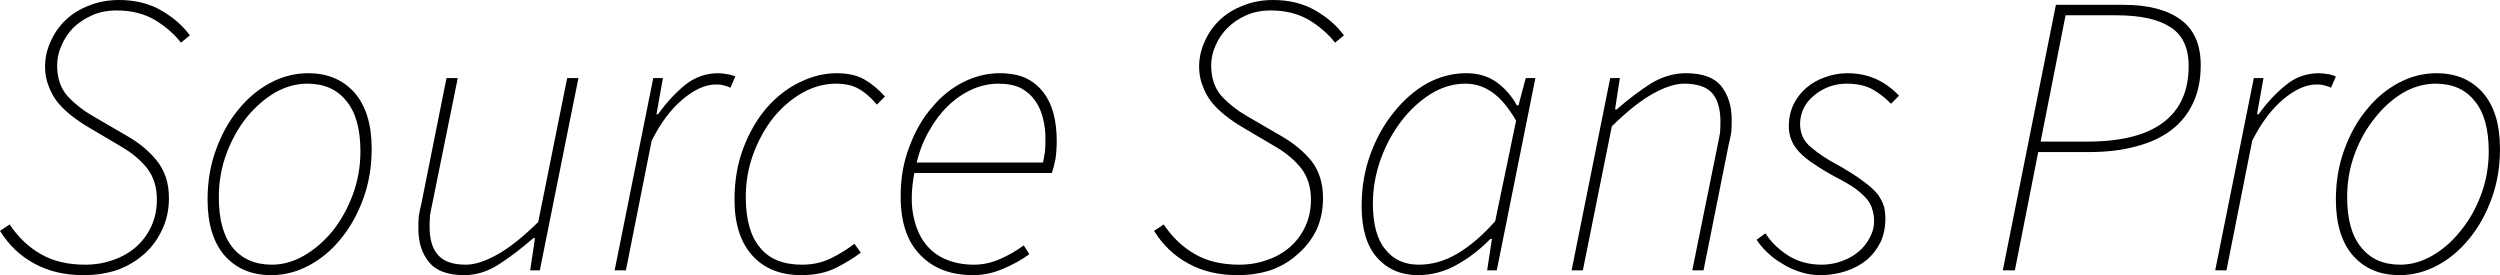 <svg xmlns="http://www.w3.org/2000/svg" viewBox="0.18 -6.72 62.15 6.84"><path d="M2.26 0.12L2.26 0.12Q1.55 0.12 1.03-0.17Q0.51-0.45 0.18-0.98L0.18-0.98L0.42-1.14Q0.74-0.66 1.20-0.40Q1.65-0.14 2.30-0.14L2.30-0.14Q2.67-0.14 3.00-0.26Q3.32-0.37 3.56-0.58Q3.80-0.79 3.94-1.09Q4.08-1.39 4.08-1.76L4.08-1.76Q4.08-2.21 3.85-2.52Q3.61-2.83 3.22-3.06L3.22-3.06L2.34-3.58Q2.14-3.70 1.95-3.85Q1.76-4 1.61-4.18Q1.47-4.36 1.39-4.58Q1.30-4.80 1.30-5.06L1.30-5.06Q1.30-5.39 1.44-5.69Q1.57-5.99 1.81-6.22Q2.05-6.45 2.39-6.58Q2.73-6.72 3.14-6.72L3.14-6.72Q3.74-6.72 4.19-6.46Q4.64-6.20 4.90-5.84L4.90-5.84L4.68-5.66Q4.42-5.99 4.02-6.23Q3.62-6.46 3.08-6.46L3.08-6.46Q2.74-6.46 2.47-6.34Q2.20-6.22 2.00-6.03Q1.81-5.83 1.71-5.59Q1.60-5.35 1.60-5.10L1.60-5.10Q1.60-4.62 1.86-4.33Q2.13-4.04 2.48-3.84L2.48-3.84L3.34-3.34Q3.81-3.07 4.09-2.71Q4.38-2.34 4.38-1.80L4.38-1.80Q4.38-1.36 4.21-1.01Q4.05-0.66 3.77-0.41Q3.48-0.15 3.10-0.01Q2.71 0.12 2.26 0.12ZM6.92 0.12L6.92 0.12Q6.20 0.12 5.77-0.36Q5.34-0.85 5.34-1.76L5.34-1.76Q5.34-2.43 5.55-3.00Q5.76-3.58 6.11-4Q6.45-4.42 6.90-4.66Q7.35-4.90 7.84-4.90L7.84-4.90Q8.56-4.90 8.99-4.42Q9.42-3.93 9.42-3.02L9.42-3.02Q9.42-2.35 9.21-1.78Q9-1.20 8.65-0.78Q8.31-0.36 7.86-0.12Q7.41 0.12 6.92 0.12ZM6.94-0.14L6.94-0.14Q7.34-0.14 7.73-0.36Q8.13-0.59 8.45-0.98Q8.76-1.37 8.95-1.88Q9.14-2.39 9.14-2.96L9.14-2.96Q9.14-3.79 8.79-4.21Q8.45-4.64 7.82-4.64L7.82-4.64Q7.41-4.64 7.02-4.42Q6.63-4.19 6.31-3.80Q6-3.41 5.81-2.90Q5.62-2.39 5.62-1.82L5.62-1.82Q5.62-0.99 5.96-0.57Q6.31-0.14 6.94-0.14ZM14.28-4.78L14.56-4.78L13.60 0L13.36 0L13.48-0.80L13.44-0.80Q12.99-0.41 12.57-0.14Q12.16 0.12 11.72 0.12L11.72 0.12Q11.10 0.12 10.84-0.21Q10.58-0.53 10.58-1.04L10.58-1.04Q10.58-1.22 10.59-1.34Q10.61-1.47 10.66-1.68L10.66-1.68L11.28-4.78L11.56-4.78L10.94-1.72Q10.89-1.49 10.87-1.36Q10.86-1.23 10.86-1.08L10.86-1.08Q10.86-0.61 11.07-0.38Q11.28-0.14 11.76-0.14L11.76-0.14Q12.09-0.14 12.54-0.39Q12.99-0.64 13.56-1.20L13.56-1.20L14.28-4.78ZM15.74 0L15.46 0L16.42-4.78L16.66-4.78L16.50-3.88L16.54-3.88Q16.84-4.30 17.20-4.60Q17.57-4.90 18.04-4.90L18.04-4.90Q18.13-4.90 18.23-4.88Q18.34-4.87 18.46-4.82L18.46-4.82L18.34-4.54Q18.28-4.57 18.20-4.59Q18.12-4.62 17.98-4.62L17.98-4.62Q17.59-4.62 17.15-4.25Q16.71-3.88 16.38-3.22L16.38-3.22L15.74 0ZM20.10 0.12L20.10 0.12Q19.33 0.12 18.89-0.36Q18.44-0.85 18.44-1.76L18.44-1.76Q18.44-2.46 18.66-3.04Q18.88-3.62 19.24-4.04Q19.60-4.45 20.05-4.67Q20.51-4.90 20.98-4.90L20.98-4.90Q21.39-4.90 21.66-4.75Q21.94-4.59 22.18-4.32L22.18-4.32L21.98-4.12Q21.75-4.39 21.53-4.51Q21.31-4.64 20.96-4.64L20.96-4.64Q20.54-4.64 20.14-4.42Q19.73-4.19 19.41-3.80Q19.10-3.41 18.91-2.90Q18.72-2.39 18.72-1.82L18.72-1.82Q18.72-0.99 19.07-0.57Q19.41-0.14 20.12-0.14L20.12-0.14Q20.50-0.14 20.82-0.29Q21.15-0.45 21.42-0.66L21.42-0.66L21.58-0.44Q21.32-0.24 20.96-0.06Q20.60 0.12 20.10 0.12ZM22.57-1.84L22.57-1.84Q22.57-2.52 22.79-3.08Q23.00-3.65 23.35-4.05Q23.69-4.46 24.13-4.68Q24.57-4.90 25.03-4.90L25.03-4.90Q25.41-4.90 25.68-4.78Q25.95-4.65 26.12-4.42Q26.29-4.20 26.37-3.90Q26.45-3.59 26.45-3.22L26.45-3.22Q26.45-2.98 26.42-2.77Q26.38-2.57 26.33-2.42L26.33-2.42L22.91-2.42Q22.80-1.82 22.88-1.39Q22.96-0.96 23.17-0.68Q23.38-0.40 23.70-0.27Q24.01-0.14 24.39-0.14L24.39-0.14Q24.72-0.14 25.04-0.28Q25.36-0.42 25.63-0.62L25.63-0.62L25.77-0.40Q25.48-0.19 25.12-0.04Q24.76 0.12 24.37 0.12L24.37 0.12Q23.54 0.12 23.06-0.38Q22.57-0.87 22.57-1.84ZM22.97-2.68L22.97-2.68L26.11-2.68Q26.14-2.83 26.16-2.97Q26.17-3.11 26.17-3.28L26.17-3.28Q26.17-3.53 26.11-3.77Q26.05-4.02 25.92-4.21Q25.78-4.41 25.56-4.53Q25.33-4.64 25.01-4.64L25.01-4.64Q24.67-4.64 24.35-4.50Q24.02-4.35 23.75-4.09Q23.48-3.83 23.28-3.47Q23.07-3.11 22.97-2.68ZM30.95 0.12L30.95 0.12Q30.24 0.12 29.72-0.17Q29.20-0.45 28.87-0.98L28.87-0.98L29.11-1.14Q29.43-0.66 29.89-0.40Q30.34-0.14 30.99-0.14L30.99-0.14Q31.36-0.14 31.69-0.26Q32.01-0.37 32.25-0.58Q32.49-0.79 32.63-1.09Q32.77-1.39 32.77-1.76L32.77-1.76Q32.77-2.21 32.54-2.52Q32.30-2.83 31.91-3.06L31.91-3.06L31.03-3.58Q30.83-3.70 30.64-3.85Q30.45-4 30.30-4.18Q30.16-4.36 30.08-4.58Q29.99-4.80 29.99-5.06L29.99-5.06Q29.99-5.39 30.13-5.69Q30.26-5.99 30.50-6.22Q30.74-6.45 31.08-6.58Q31.42-6.72 31.83-6.72L31.83-6.72Q32.43-6.72 32.88-6.46Q33.33-6.20 33.59-5.84L33.59-5.84L33.37-5.66Q33.11-5.99 32.71-6.23Q32.31-6.46 31.77-6.46L31.77-6.46Q31.43-6.46 31.16-6.34Q30.89-6.22 30.70-6.03Q30.50-5.83 30.40-5.59Q30.29-5.35 30.29-5.10L30.29-5.10Q30.29-4.62 30.55-4.33Q30.82-4.04 31.17-3.84L31.17-3.84L32.03-3.34Q32.50-3.07 32.79-2.71Q33.07-2.34 33.07-1.80L33.07-1.80Q33.07-1.36 32.91-1.01Q32.74-0.66 32.45-0.41Q32.17-0.15 31.79-0.01Q31.40 0.12 30.95 0.12ZM35.43 0.12L35.43 0.12Q34.80 0.12 34.41-0.32Q34.03-0.75 34.03-1.60L34.03-1.60Q34.03-2.29 34.25-2.89Q34.47-3.49 34.84-3.94Q35.20-4.39 35.66-4.65Q36.13-4.90 36.63-4.90L36.63-4.90Q37.07-4.90 37.38-4.68Q37.69-4.46 37.89-4.10L37.89-4.10L37.93-4.10L38.11-4.78L38.35-4.78L37.39 0L37.15 0L37.27-0.78L37.23-0.78Q36.85-0.39 36.40-0.14Q35.94 0.12 35.43 0.12ZM35.45-0.14L35.45-0.14Q35.95-0.14 36.42-0.42Q36.90-0.71 37.35-1.22L37.35-1.22L37.87-3.72Q37.58-4.22 37.27-4.43Q36.97-4.64 36.61-4.64L36.61-4.64Q36.16-4.64 35.74-4.38Q35.33-4.12 35.01-3.70Q34.69-3.28 34.50-2.75Q34.31-2.21 34.31-1.66L34.31-1.66Q34.31-0.89 34.62-0.52Q34.92-0.14 35.45-0.14ZM39.53 0L39.25 0L40.21-4.78L40.45-4.78L40.33-4L40.37-4Q40.82-4.39 41.23-4.65Q41.65-4.90 42.09-4.90L42.09-4.90Q42.71-4.90 42.97-4.58Q43.23-4.25 43.23-3.74L43.23-3.74Q43.23-3.56 43.22-3.44Q43.20-3.31 43.15-3.10L43.15-3.10L42.53 0L42.25 0L42.87-3.06Q42.92-3.29 42.94-3.42Q42.95-3.55 42.95-3.70L42.95-3.70Q42.95-4.17 42.74-4.41Q42.53-4.64 42.05-4.64L42.05-4.64Q41.72-4.64 41.27-4.39Q40.82-4.14 40.25-3.58L40.25-3.58L39.53 0ZM45.43 0.12L45.43 0.12Q45.17 0.12 44.93 0.04Q44.68-0.04 44.48-0.17Q44.27-0.29 44.11-0.45Q43.95-0.60 43.85-0.76L43.85-0.76L44.07-0.92Q44.27-0.60 44.63-0.37Q44.99-0.14 45.47-0.14L45.47-0.14Q45.73-0.14 45.97-0.23Q46.20-0.31 46.38-0.46Q46.56-0.61 46.66-0.81Q46.77-1 46.77-1.22L46.77-1.22Q46.77-1.37 46.73-1.50Q46.70-1.63 46.60-1.76Q46.50-1.88 46.32-2.02Q46.14-2.15 45.85-2.30L45.85-2.30Q45.51-2.48 45.28-2.64Q45.05-2.79 44.91-2.94Q44.77-3.09 44.71-3.25Q44.65-3.40 44.65-3.58L44.65-3.58Q44.65-3.88 44.77-4.13Q44.89-4.37 45.09-4.54Q45.29-4.71 45.55-4.80Q45.82-4.90 46.11-4.90L46.11-4.90Q46.50-4.90 46.83-4.75Q47.15-4.60 47.39-4.34L47.39-4.34L47.19-4.14Q46.99-4.35 46.73-4.50Q46.47-4.64 46.09-4.64L46.09-4.64Q45.85-4.64 45.64-4.56Q45.43-4.48 45.27-4.34Q45.11-4.21 45.02-4.03Q44.93-3.84 44.93-3.64L44.93-3.64Q44.93-3.28 45.20-3.06Q45.47-2.83 45.83-2.64L45.83-2.64Q46.24-2.41 46.48-2.23Q46.73-2.05 46.86-1.89Q46.98-1.72 47.02-1.57Q47.05-1.43 47.05-1.28L47.05-1.28Q47.05-0.96 46.93-0.70Q46.80-0.44 46.59-0.26Q46.37-0.08 46.07 0.02Q45.77 0.12 45.43 0.12ZM50.27 0L49.97 0L51.29-6.60L52.97-6.60Q53.88-6.60 54.38-6.24Q54.89-5.88 54.89-5.10L54.89-5.10Q54.89-4.56 54.70-4.16Q54.51-3.75 54.15-3.48Q53.79-3.21 53.28-3.08Q52.77-2.94 52.13-2.94L52.13-2.94L50.85-2.94L50.27 0ZM51.53-6.34L50.91-3.20L52.07-3.20Q53.32-3.20 53.95-3.67Q54.59-4.14 54.59-5.08L54.59-5.08Q54.59-5.76 54.13-6.05Q53.68-6.34 52.79-6.34L52.79-6.34L51.53-6.34ZM55.53 0L55.25 0L56.21-4.78L56.45-4.78L56.29-3.88L56.33-3.88Q56.63-4.30 57.00-4.60Q57.36-4.90 57.83-4.90L57.83-4.90Q57.92-4.90 58.03-4.88Q58.13-4.87 58.25-4.82L58.25-4.82L58.13-4.54Q58.07-4.57 57.99-4.59Q57.91-4.62 57.77-4.62L57.77-4.62Q57.38-4.62 56.94-4.25Q56.50-3.88 56.17-3.22L56.17-3.22L55.53 0ZM59.83 0.12L59.83 0.12Q59.11 0.12 58.68-0.36Q58.25-0.85 58.25-1.76L58.25-1.76Q58.25-2.43 58.46-3.00Q58.67-3.58 59.02-4Q59.36-4.42 59.81-4.66Q60.26-4.90 60.75-4.90L60.75-4.90Q61.47-4.90 61.90-4.42Q62.33-3.93 62.33-3.02L62.33-3.02Q62.33-2.35 62.12-1.78Q61.91-1.20 61.56-0.78Q61.22-0.36 60.77-0.12Q60.32 0.12 59.83 0.12ZM59.85-0.14L59.85-0.14Q60.25-0.14 60.64-0.36Q61.04-0.59 61.35-0.98Q61.67-1.37 61.86-1.88Q62.05-2.39 62.05-2.96L62.05-2.96Q62.05-3.79 61.70-4.21Q61.36-4.64 60.73-4.64L60.73-4.64Q60.32-4.64 59.93-4.42Q59.54-4.19 59.23-3.80Q58.91-3.41 58.72-2.90Q58.53-2.39 58.53-1.82L58.53-1.82Q58.53-0.99 58.88-0.57Q59.22-0.14 59.85-0.14Z"/></svg>